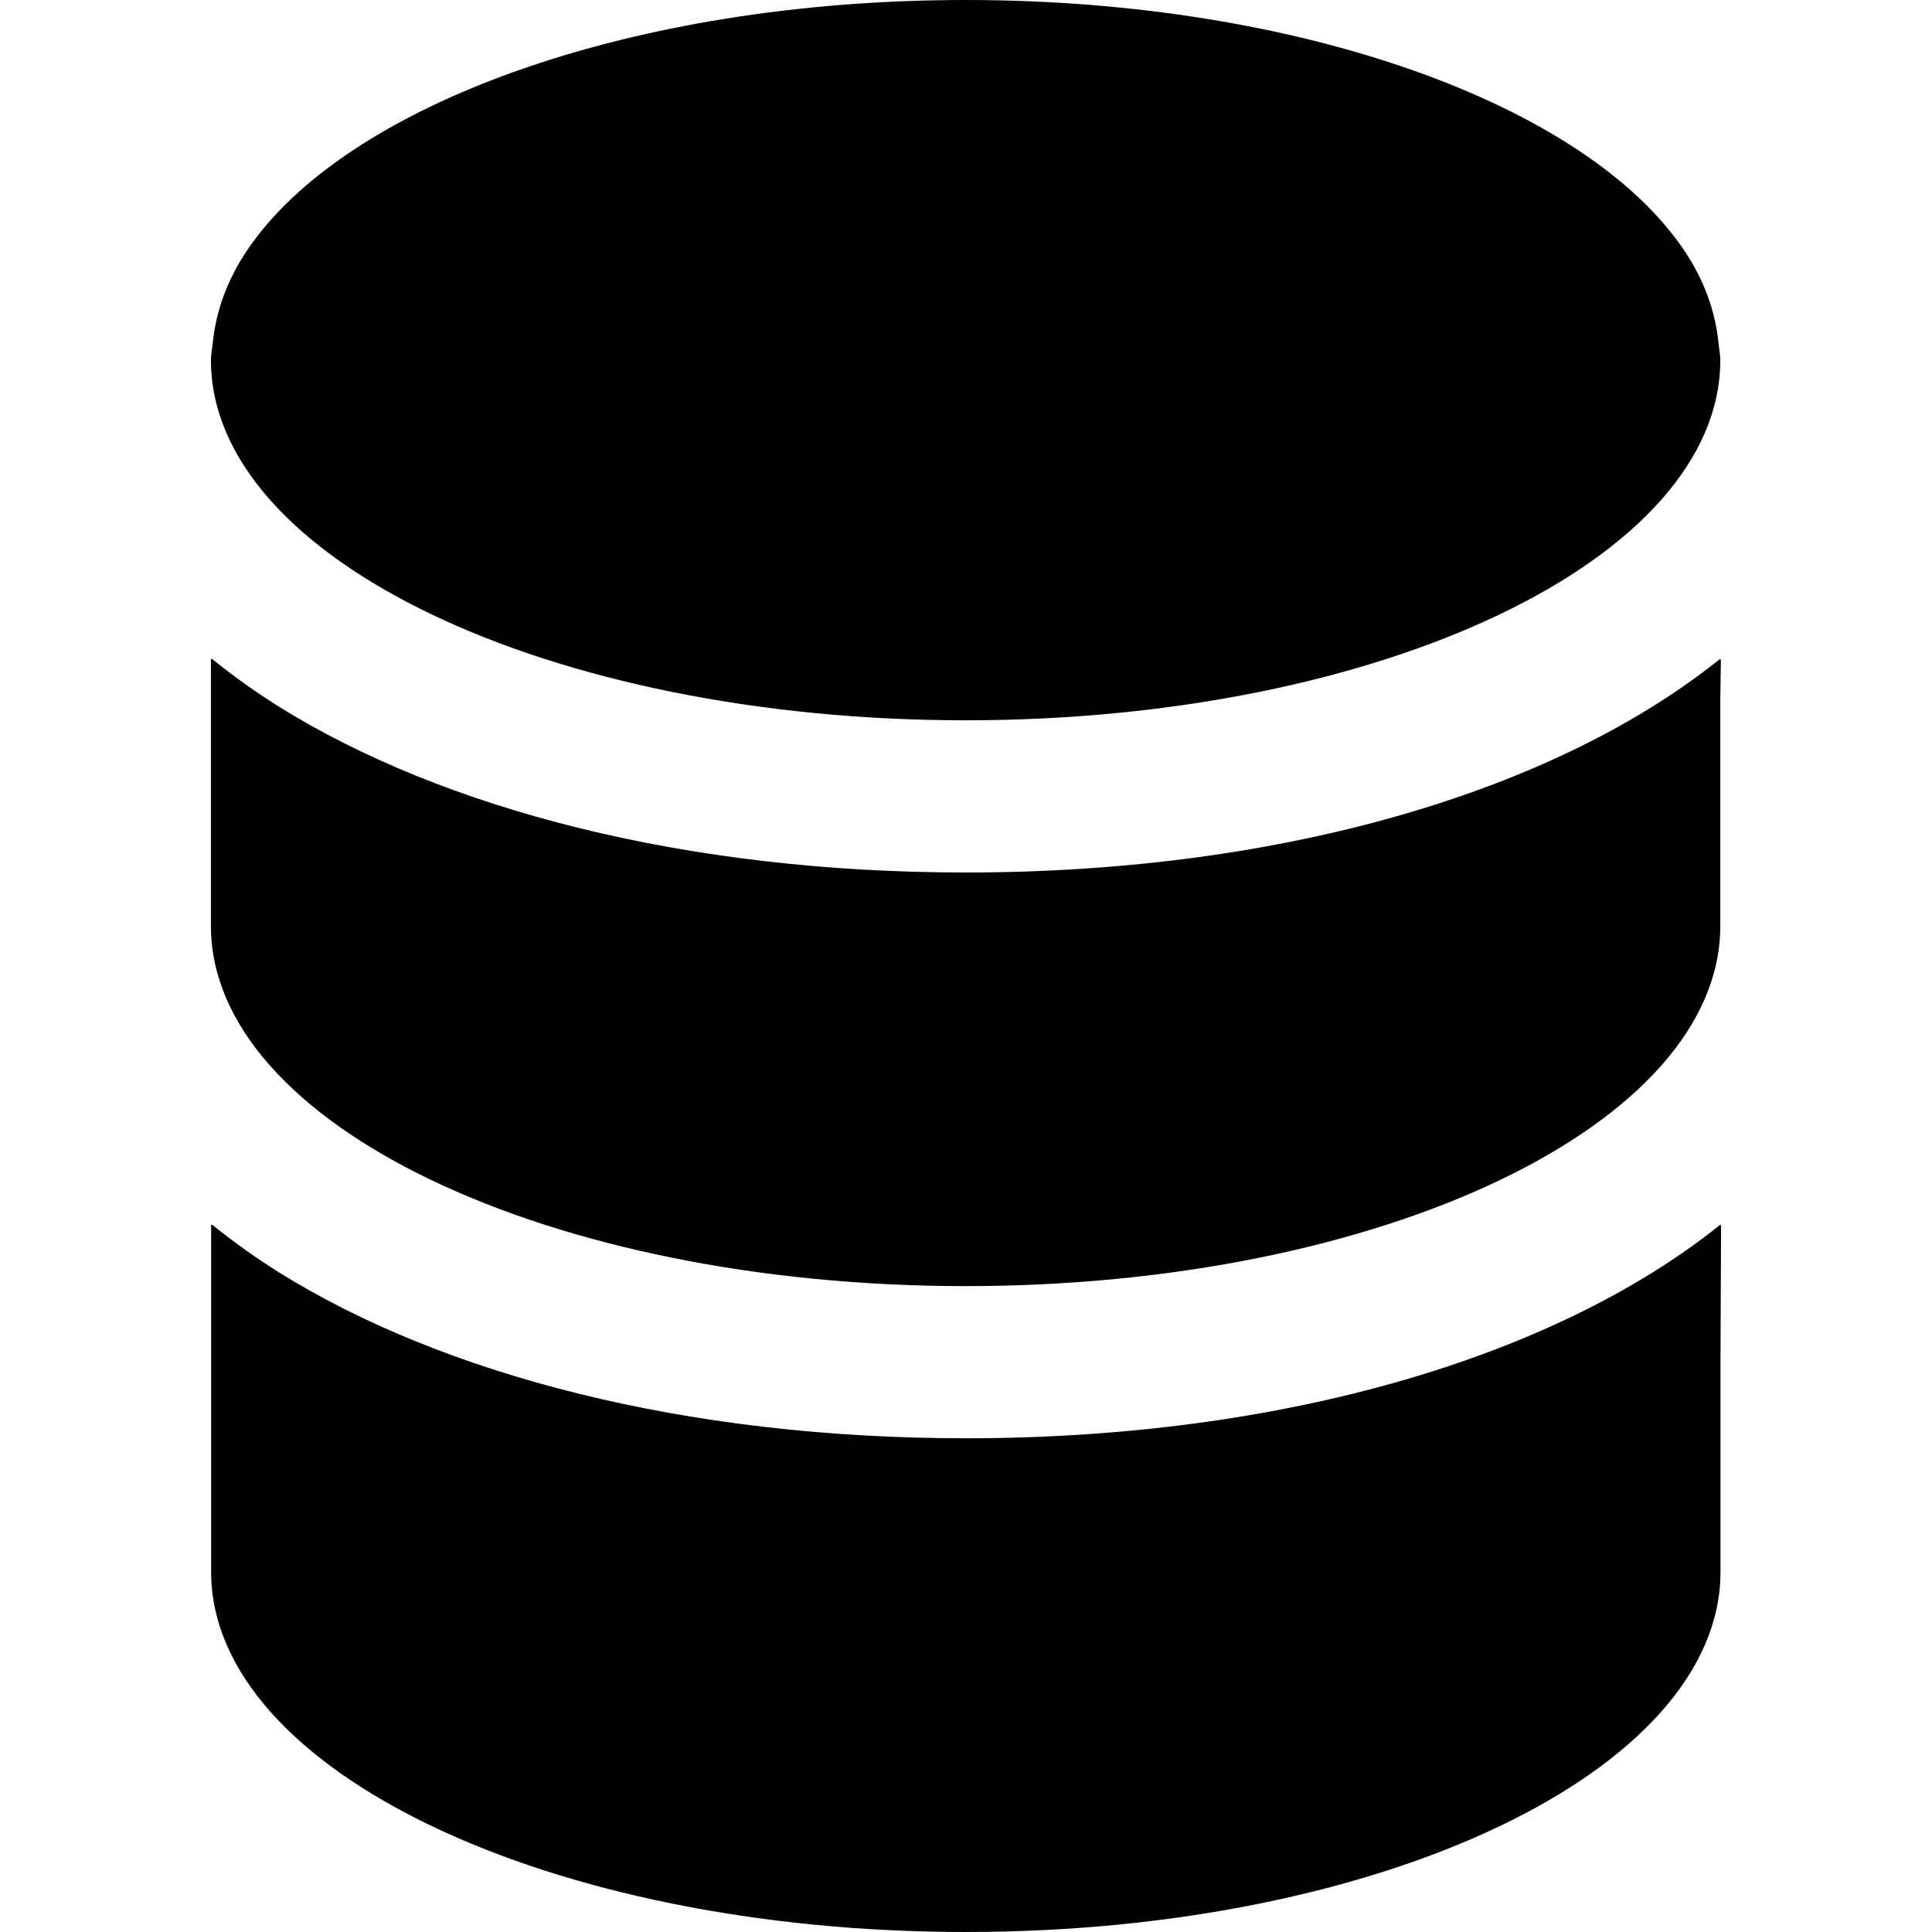 <svg width="80" height="80" viewBox="0 0 80 80" fill="none" xmlns="http://www.w3.org/2000/svg">
<path d="M71.242 50.752V50.705C64.497 56.129 53.254 59.556 39.992 59.556C28.406 59.556 18.362 56.94 11.511 52.662C10.539 52.047 9.625 51.395 8.78 50.706V50.733C8.768 50.724 8.754 50.715 8.742 50.705V65.087C8.742 73.309 22.761 80 39.992 80C57.224 80 71.242 73.309 71.242 65.087V56.26L71.266 50.735C71.258 50.741 71.25 50.746 71.242 50.752Z" fill="black"/>
<path d="M39.984 53.255C57.216 53.255 71.234 46.564 71.234 38.342V37.531V31.542V28.937L71.258 27.306C71.25 27.312 71.242 27.317 71.234 27.324V27.276C64.489 32.7 53.246 36.128 39.984 36.128C28.404 36.128 18.363 33.514 11.512 29.239C10.537 28.622 9.62 27.968 8.772 27.276V27.305C8.76 27.295 8.747 27.286 8.734 27.276V31.542V37.531V38.341C8.734 46.564 22.753 53.255 39.984 53.255Z" fill="black"/>
<path d="M39.984 29.826C57.216 29.826 71.234 23.136 71.234 14.914C71.234 14.678 71.183 14.449 71.161 14.216C71.03 12.882 70.56 11.589 69.739 10.369C65.701 4.362 53.895 0 39.984 0C26.074 0 14.269 4.362 10.23 10.369C9.409 11.589 8.939 12.882 8.809 14.216C8.786 14.448 8.734 14.678 8.734 14.913C8.735 23.136 22.753 29.826 39.984 29.826Z" fill="black"/>
</svg>
